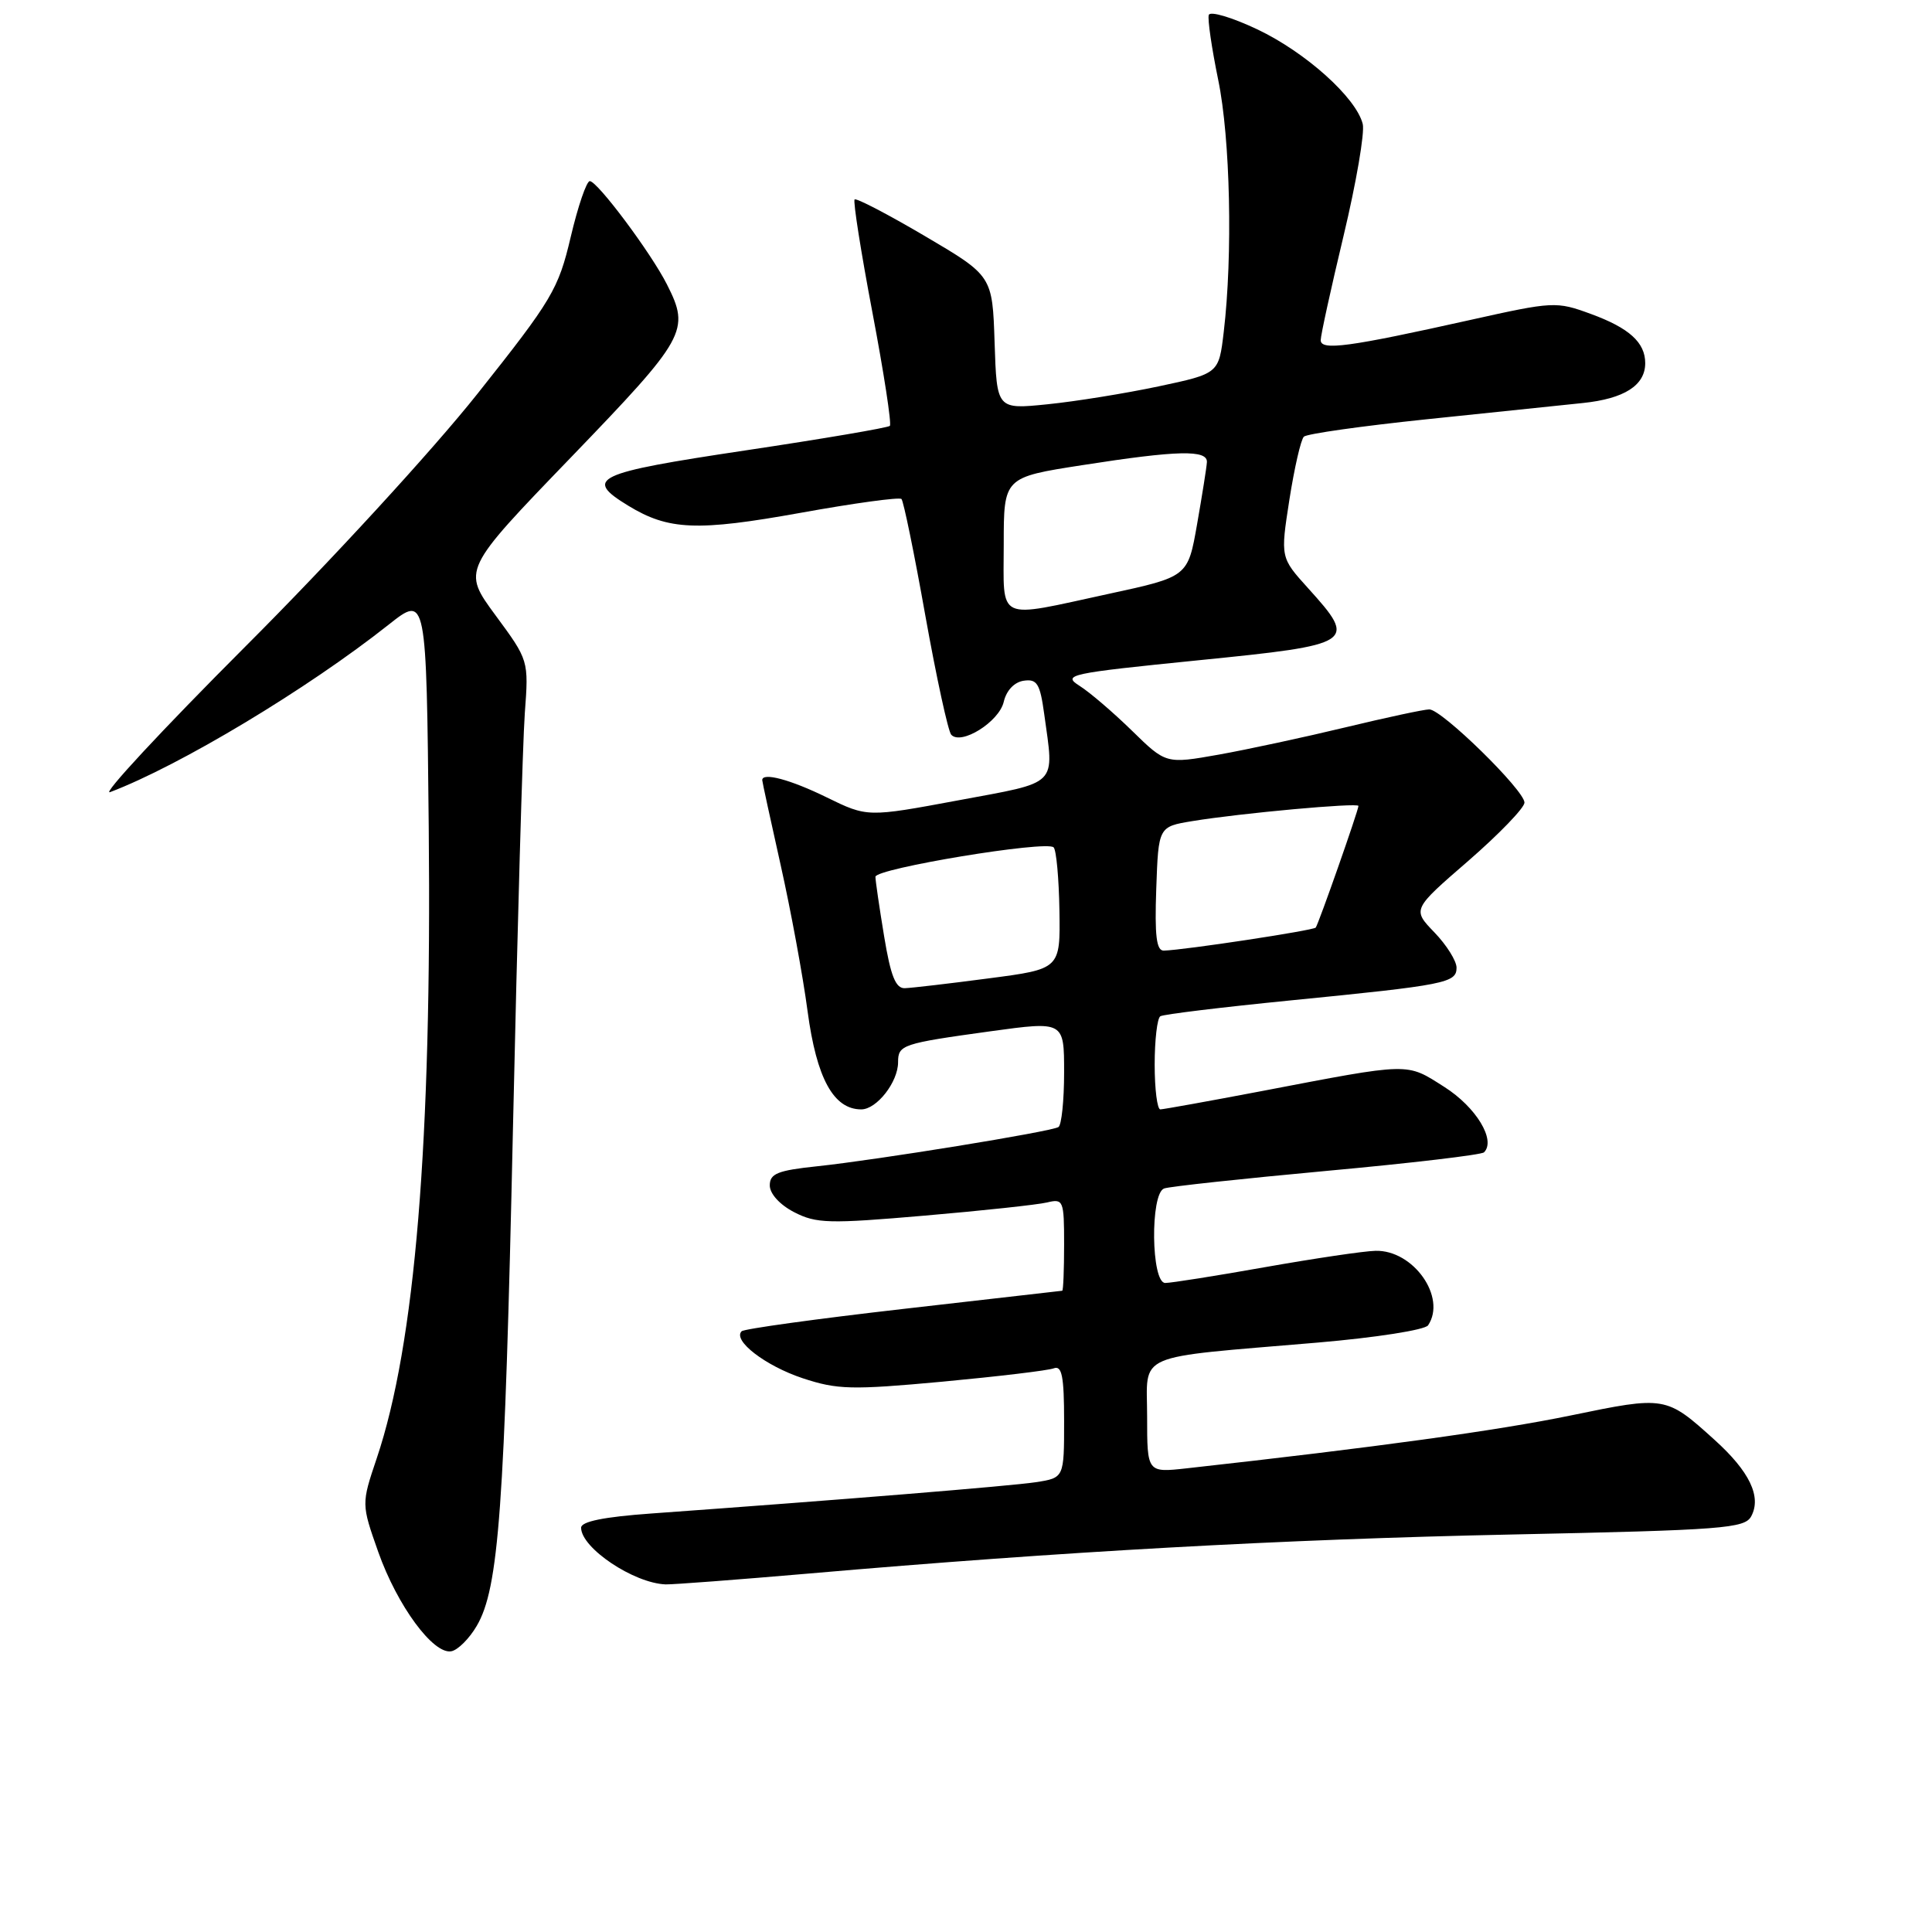 <?xml version="1.0" encoding="UTF-8" standalone="no"?>
<!DOCTYPE svg PUBLIC "-//W3C//DTD SVG 1.1//EN" "http://www.w3.org/Graphics/SVG/1.1/DTD/svg11.dtd" >
<svg xmlns="http://www.w3.org/2000/svg" xmlns:xlink="http://www.w3.org/1999/xlink" version="1.1" viewBox="0 0 256 256">
 <g >
 <path fill="currentColor"
d=" M 63.17 215.44 C 66.10 210.44 66.86 199.88 67.97 149.50 C 68.55 123.10 69.26 98.35 69.54 94.50 C 70.06 87.50 70.06 87.50 65.65 81.52 C 61.25 75.54 61.25 75.54 75.63 60.63 C 90.94 44.74 91.47 43.80 88.38 37.70 C 86.28 33.53 79.16 24.00 78.15 24.00 C 77.72 24.00 76.58 27.33 75.62 31.41 C 73.99 38.33 73.17 39.71 63.28 52.16 C 57.36 59.62 43.80 74.39 32.53 85.65 C 21.45 96.74 13.38 105.43 14.59 104.96 C 23.84 101.45 40.77 91.27 51.50 82.77 C 56.50 78.81 56.50 78.81 56.81 109.65 C 57.22 151.29 55.01 178.13 49.92 193.23 C 47.88 199.29 47.88 199.29 50.12 205.64 C 52.64 212.76 57.42 219.26 59.81 218.80 C 60.68 218.63 62.19 217.12 63.17 215.44 Z  M 107.20 208.50 C 140.83 205.58 169.86 203.97 200.30 203.33 C 228.38 202.74 231.19 202.52 232.05 200.91 C 233.43 198.32 231.83 194.98 227.19 190.79 C 220.75 184.97 220.69 184.96 208.11 187.56 C 198.47 189.55 182.30 191.78 157.25 194.56 C 152.00 195.14 152.00 195.14 152.00 187.71 C 152.00 179.10 149.93 180.00 174.59 177.90 C 182.31 177.24 188.83 176.22 189.23 175.61 C 191.71 171.89 187.27 165.61 182.26 165.74 C 180.74 165.77 174.17 166.75 167.65 167.90 C 161.13 169.06 155.17 170.00 154.40 170.00 C 152.53 170.00 152.39 158.16 154.25 157.48 C 154.94 157.22 164.62 156.18 175.77 155.15 C 186.92 154.13 196.32 153.02 196.64 152.69 C 198.25 151.08 195.59 146.70 191.39 144.03 C 186.27 140.78 187.12 140.76 167.00 144.61 C 160.12 145.92 154.16 146.99 153.75 147.00 C 153.34 147.00 153.00 144.33 153.00 141.06 C 153.00 137.79 153.34 134.91 153.75 134.66 C 154.16 134.40 161.93 133.46 171.00 132.56 C 191.62 130.52 193.00 130.24 193.00 128.22 C 193.00 127.33 191.68 125.22 190.07 123.55 C 187.13 120.50 187.13 120.50 194.57 114.06 C 198.65 110.51 202.00 107.04 202.00 106.35 C 202.00 104.72 191.05 94.00 189.39 94.00 C 188.69 94.00 183.71 95.07 178.31 96.37 C 172.92 97.67 165.35 99.30 161.50 99.99 C 154.50 101.23 154.50 101.23 150.00 96.83 C 147.52 94.41 144.40 91.73 143.05 90.88 C 140.73 89.41 141.61 89.22 158.80 87.49 C 179.56 85.41 179.88 85.19 173.33 77.94 C 169.66 73.88 169.66 73.88 170.85 66.22 C 171.51 62.01 172.37 58.25 172.77 57.86 C 173.17 57.48 180.47 56.45 189.00 55.56 C 197.53 54.67 206.86 53.70 209.75 53.40 C 215.24 52.83 218.00 51.06 218.00 48.12 C 218.00 45.38 215.88 43.46 210.80 41.60 C 206.22 39.92 205.83 39.94 194.80 42.40 C 178.70 45.99 175.00 46.49 175.00 45.07 C 175.00 44.42 176.37 38.18 178.04 31.20 C 179.71 24.21 180.85 17.57 180.57 16.43 C 179.70 12.93 172.98 6.91 166.58 3.88 C 163.24 2.30 160.35 1.44 160.17 1.98 C 159.99 2.52 160.56 6.39 161.42 10.59 C 163.02 18.33 163.36 33.79 162.15 44.00 C 161.50 49.50 161.50 49.50 153.50 51.20 C 149.10 52.13 142.48 53.20 138.79 53.57 C 132.08 54.25 132.08 54.25 131.79 45.40 C 131.50 36.55 131.50 36.55 122.57 31.29 C 117.66 28.40 113.46 26.21 113.24 26.43 C 113.02 26.65 114.08 33.39 115.60 41.40 C 117.12 49.41 118.16 56.17 117.91 56.43 C 117.65 56.68 109.02 58.15 98.72 59.69 C 78.77 62.68 77.30 63.38 83.25 67.01 C 88.58 70.26 92.37 70.42 106.09 67.95 C 113.17 66.67 119.18 65.85 119.45 66.12 C 119.72 66.39 121.15 73.34 122.61 81.56 C 124.08 89.77 125.63 96.88 126.04 97.35 C 127.34 98.80 132.38 95.65 133.00 93.00 C 133.35 91.49 134.40 90.38 135.65 90.20 C 137.41 89.94 137.81 90.58 138.36 94.59 C 139.69 104.29 140.44 103.54 126.97 106.05 C 114.93 108.29 114.93 108.29 109.53 105.65 C 104.74 103.30 101.00 102.30 101.00 103.37 C 101.00 103.57 102.10 108.63 103.44 114.62 C 104.78 120.60 106.39 129.32 107.01 134.00 C 108.20 142.89 110.45 147.00 114.12 147.00 C 116.17 147.00 119.00 143.38 119.00 140.75 C 119.00 138.44 119.53 138.27 131.25 136.65 C 141.00 135.31 141.00 135.31 141.00 142.10 C 141.00 145.83 140.66 149.09 140.25 149.34 C 139.25 149.96 116.14 153.71 108.25 154.54 C 103.04 155.09 102.00 155.51 102.00 157.07 C 102.00 158.18 103.33 159.64 105.23 160.62 C 108.15 162.13 109.85 162.17 122.48 161.08 C 130.19 160.42 137.51 159.63 138.75 159.33 C 140.90 158.81 141.00 159.06 141.00 164.89 C 141.00 168.25 140.89 171.01 140.75 171.03 C 140.61 171.05 131.13 172.13 119.68 173.44 C 108.22 174.75 98.59 176.08 98.27 176.40 C 97.05 177.62 101.42 180.98 106.35 182.62 C 110.95 184.14 112.82 184.19 124.86 183.08 C 132.23 182.39 138.88 181.60 139.63 181.31 C 140.71 180.90 141.00 182.36 141.00 188.31 C 141.00 195.82 141.00 195.82 137.25 196.40 C 133.88 196.91 111.13 198.76 86.25 200.55 C 80.00 201.00 77.00 201.61 77.00 202.43 C 77.00 205.11 83.96 209.78 88.20 209.94 C 89.13 209.97 97.68 209.32 107.20 208.50 Z  M 117.15 124.06 C 116.52 120.24 116.00 116.69 116.00 116.18 C 116.00 115.08 138.67 111.33 139.61 112.28 C 139.97 112.63 140.31 116.40 140.38 120.66 C 140.50 128.40 140.50 128.40 131.00 129.64 C 125.78 130.33 120.78 130.91 119.90 130.94 C 118.68 130.99 118.02 129.33 117.15 124.06 Z  M 153.21 117.77 C 153.50 109.54 153.50 109.54 158.00 108.80 C 164.37 107.75 180.00 106.33 180.00 106.79 C 180.00 107.38 174.71 122.44 174.34 122.91 C 174.04 123.29 156.93 125.89 154.21 125.96 C 153.23 125.99 152.99 123.99 153.21 117.77 Z  M 133.00 72.13 C 133.00 63.25 133.00 63.25 143.44 61.63 C 156.05 59.66 160.03 59.57 159.92 61.25 C 159.88 61.94 159.29 65.63 158.62 69.46 C 157.40 76.42 157.40 76.42 146.95 78.68 C 131.80 81.96 133.00 82.52 133.00 72.13 Z "/>
</g>
</svg>